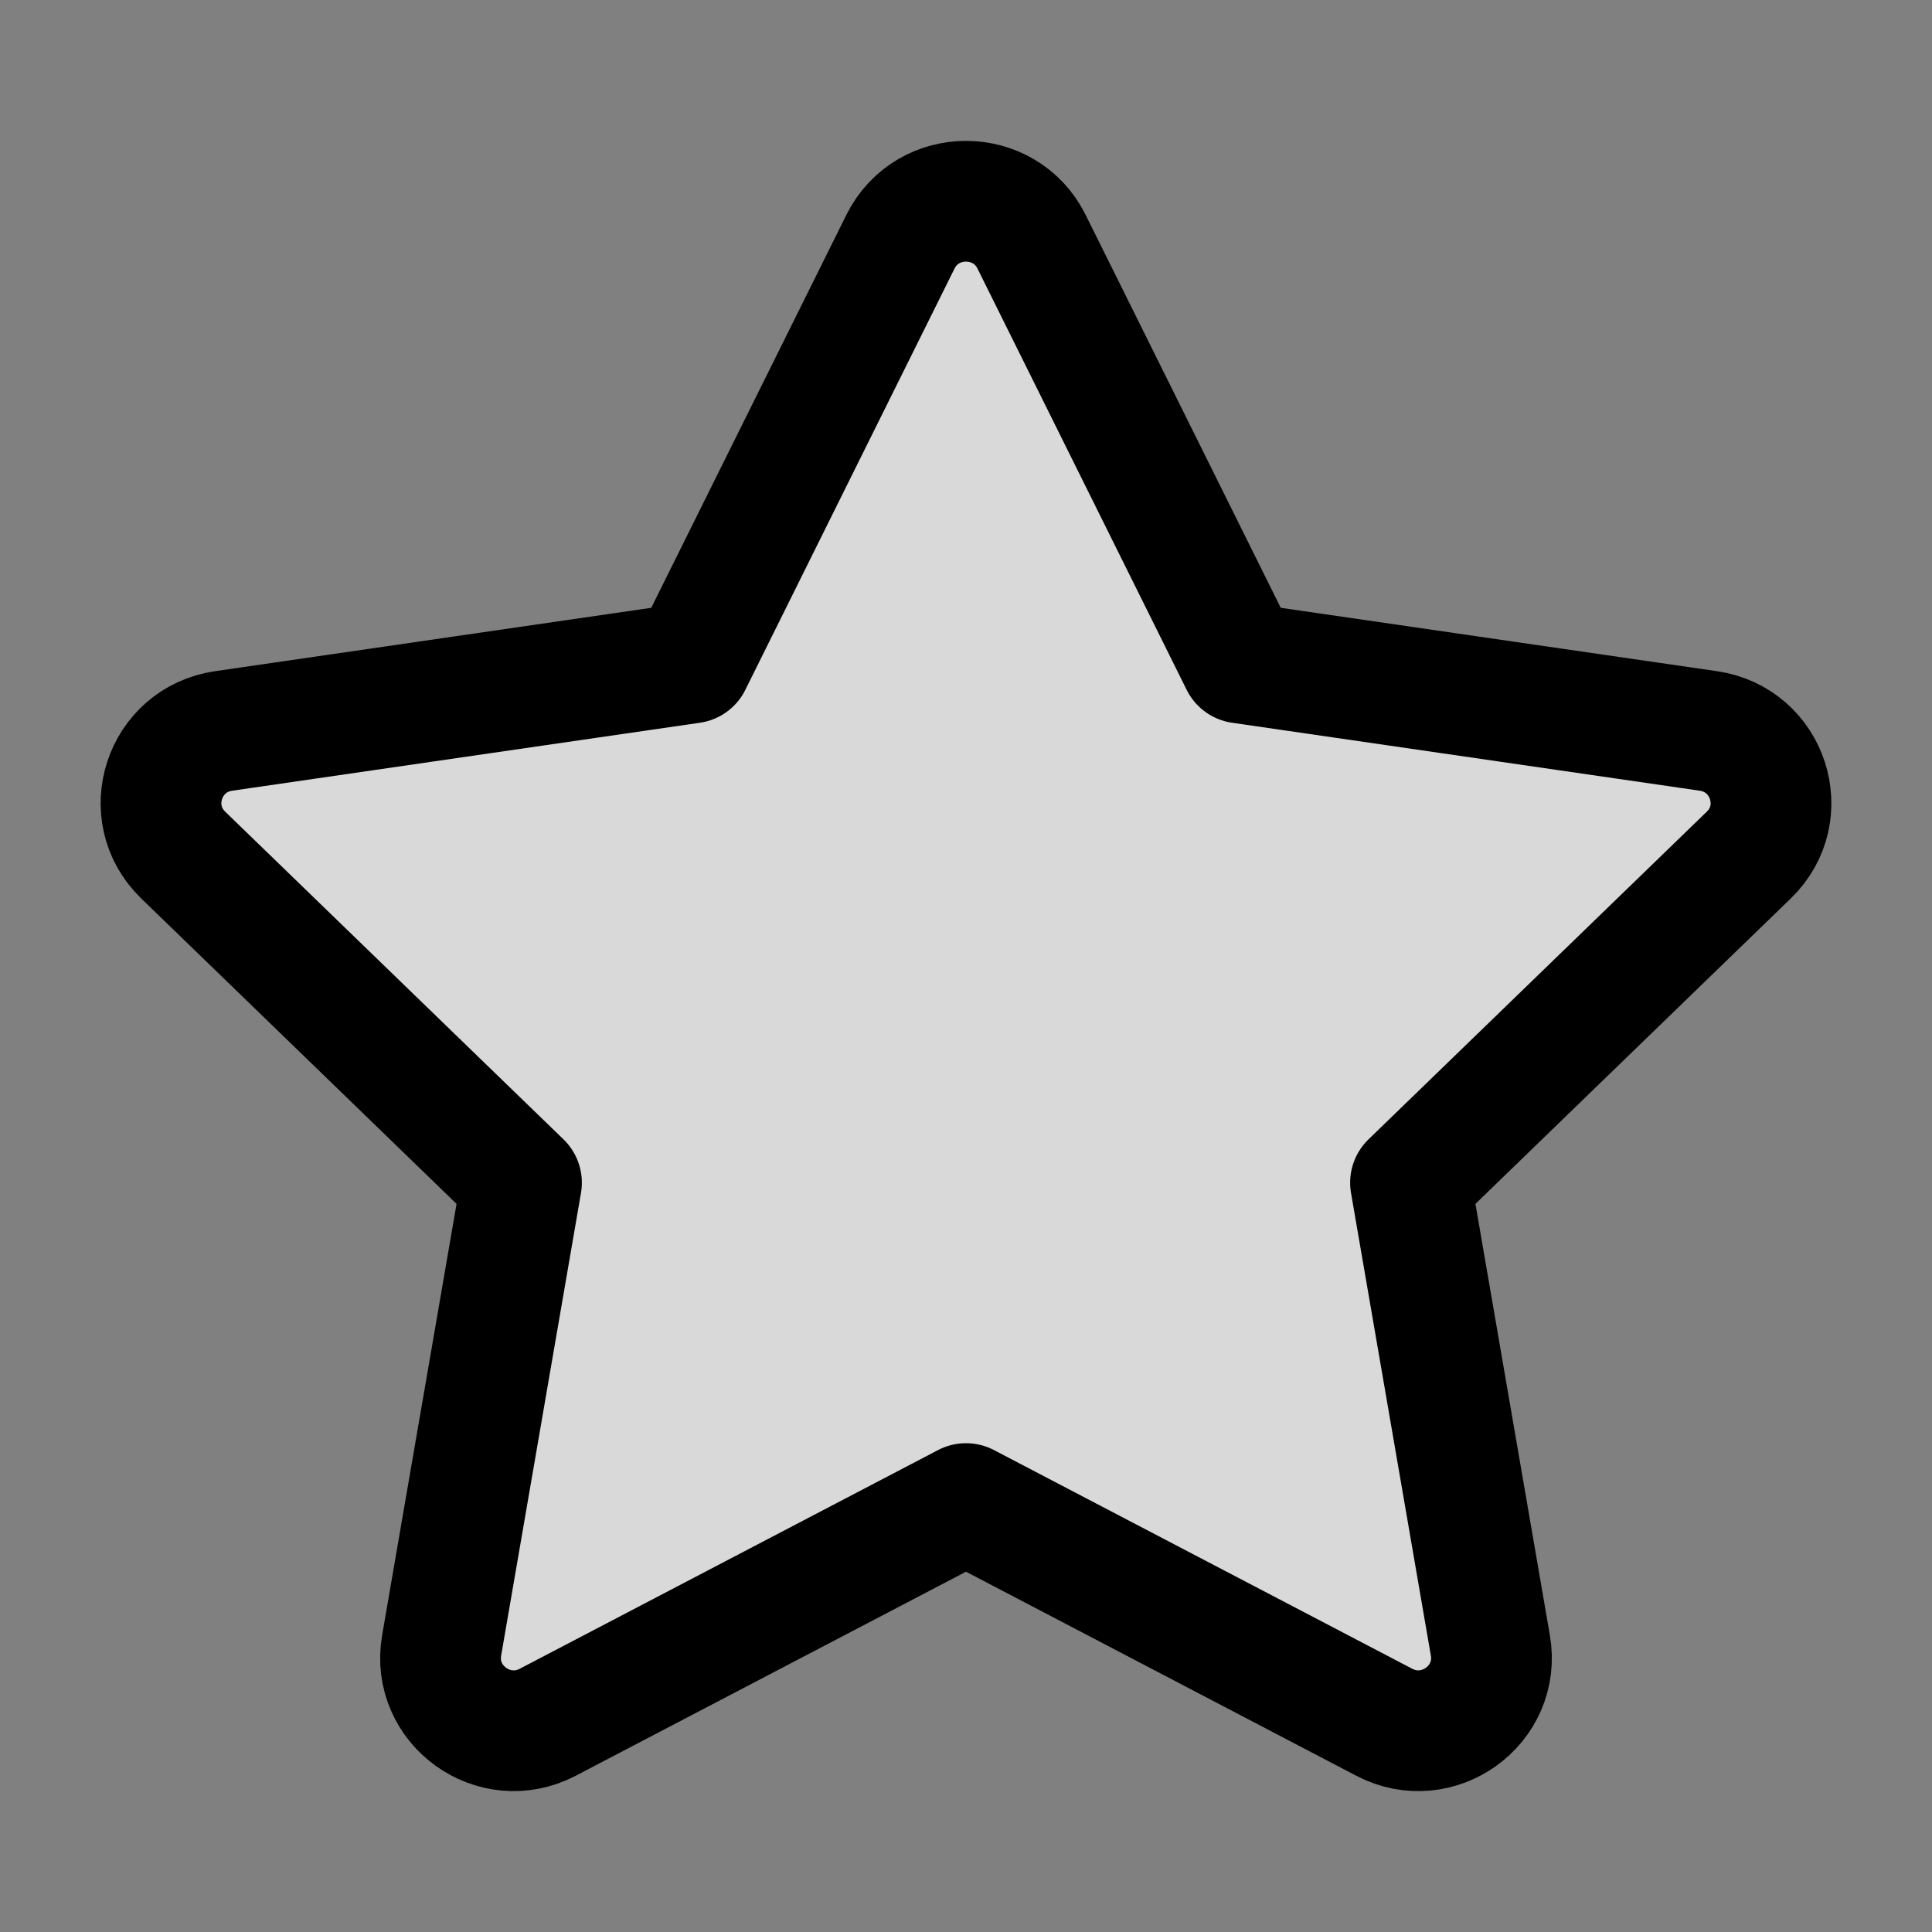 <?xml version="1.0" encoding="UTF-8"?><svg width="24px" height="24px" viewBox="0 0 24 24" fill="rgba(255, 255, 255, 0.7)" xmlns="http://www.w3.org/2000/svg" color="#000000"><rect x="0" y="0" width="24" height="24" fill="#808080" stroke="none"/><path d="M8.587 8.236L11.185 3.004C11.518 2.332 12.482 2.332 12.815 3.004L15.413 8.236L21.221 9.08C21.967 9.188 22.264 10.099 21.724 10.622L17.522 14.692L18.514 20.441C18.641 21.18 17.861 21.743 17.195 21.394L12 18.678L6.805 21.394C6.139 21.743 5.359 21.18 5.486 20.441L6.478 14.692L2.276 10.622C1.736 10.099 2.033 9.188 2.779 9.08L8.587 8.236Z" stroke="#000000" stroke-width="1.5" stroke-linecap="round" stroke-linejoin="round"></path></svg>

